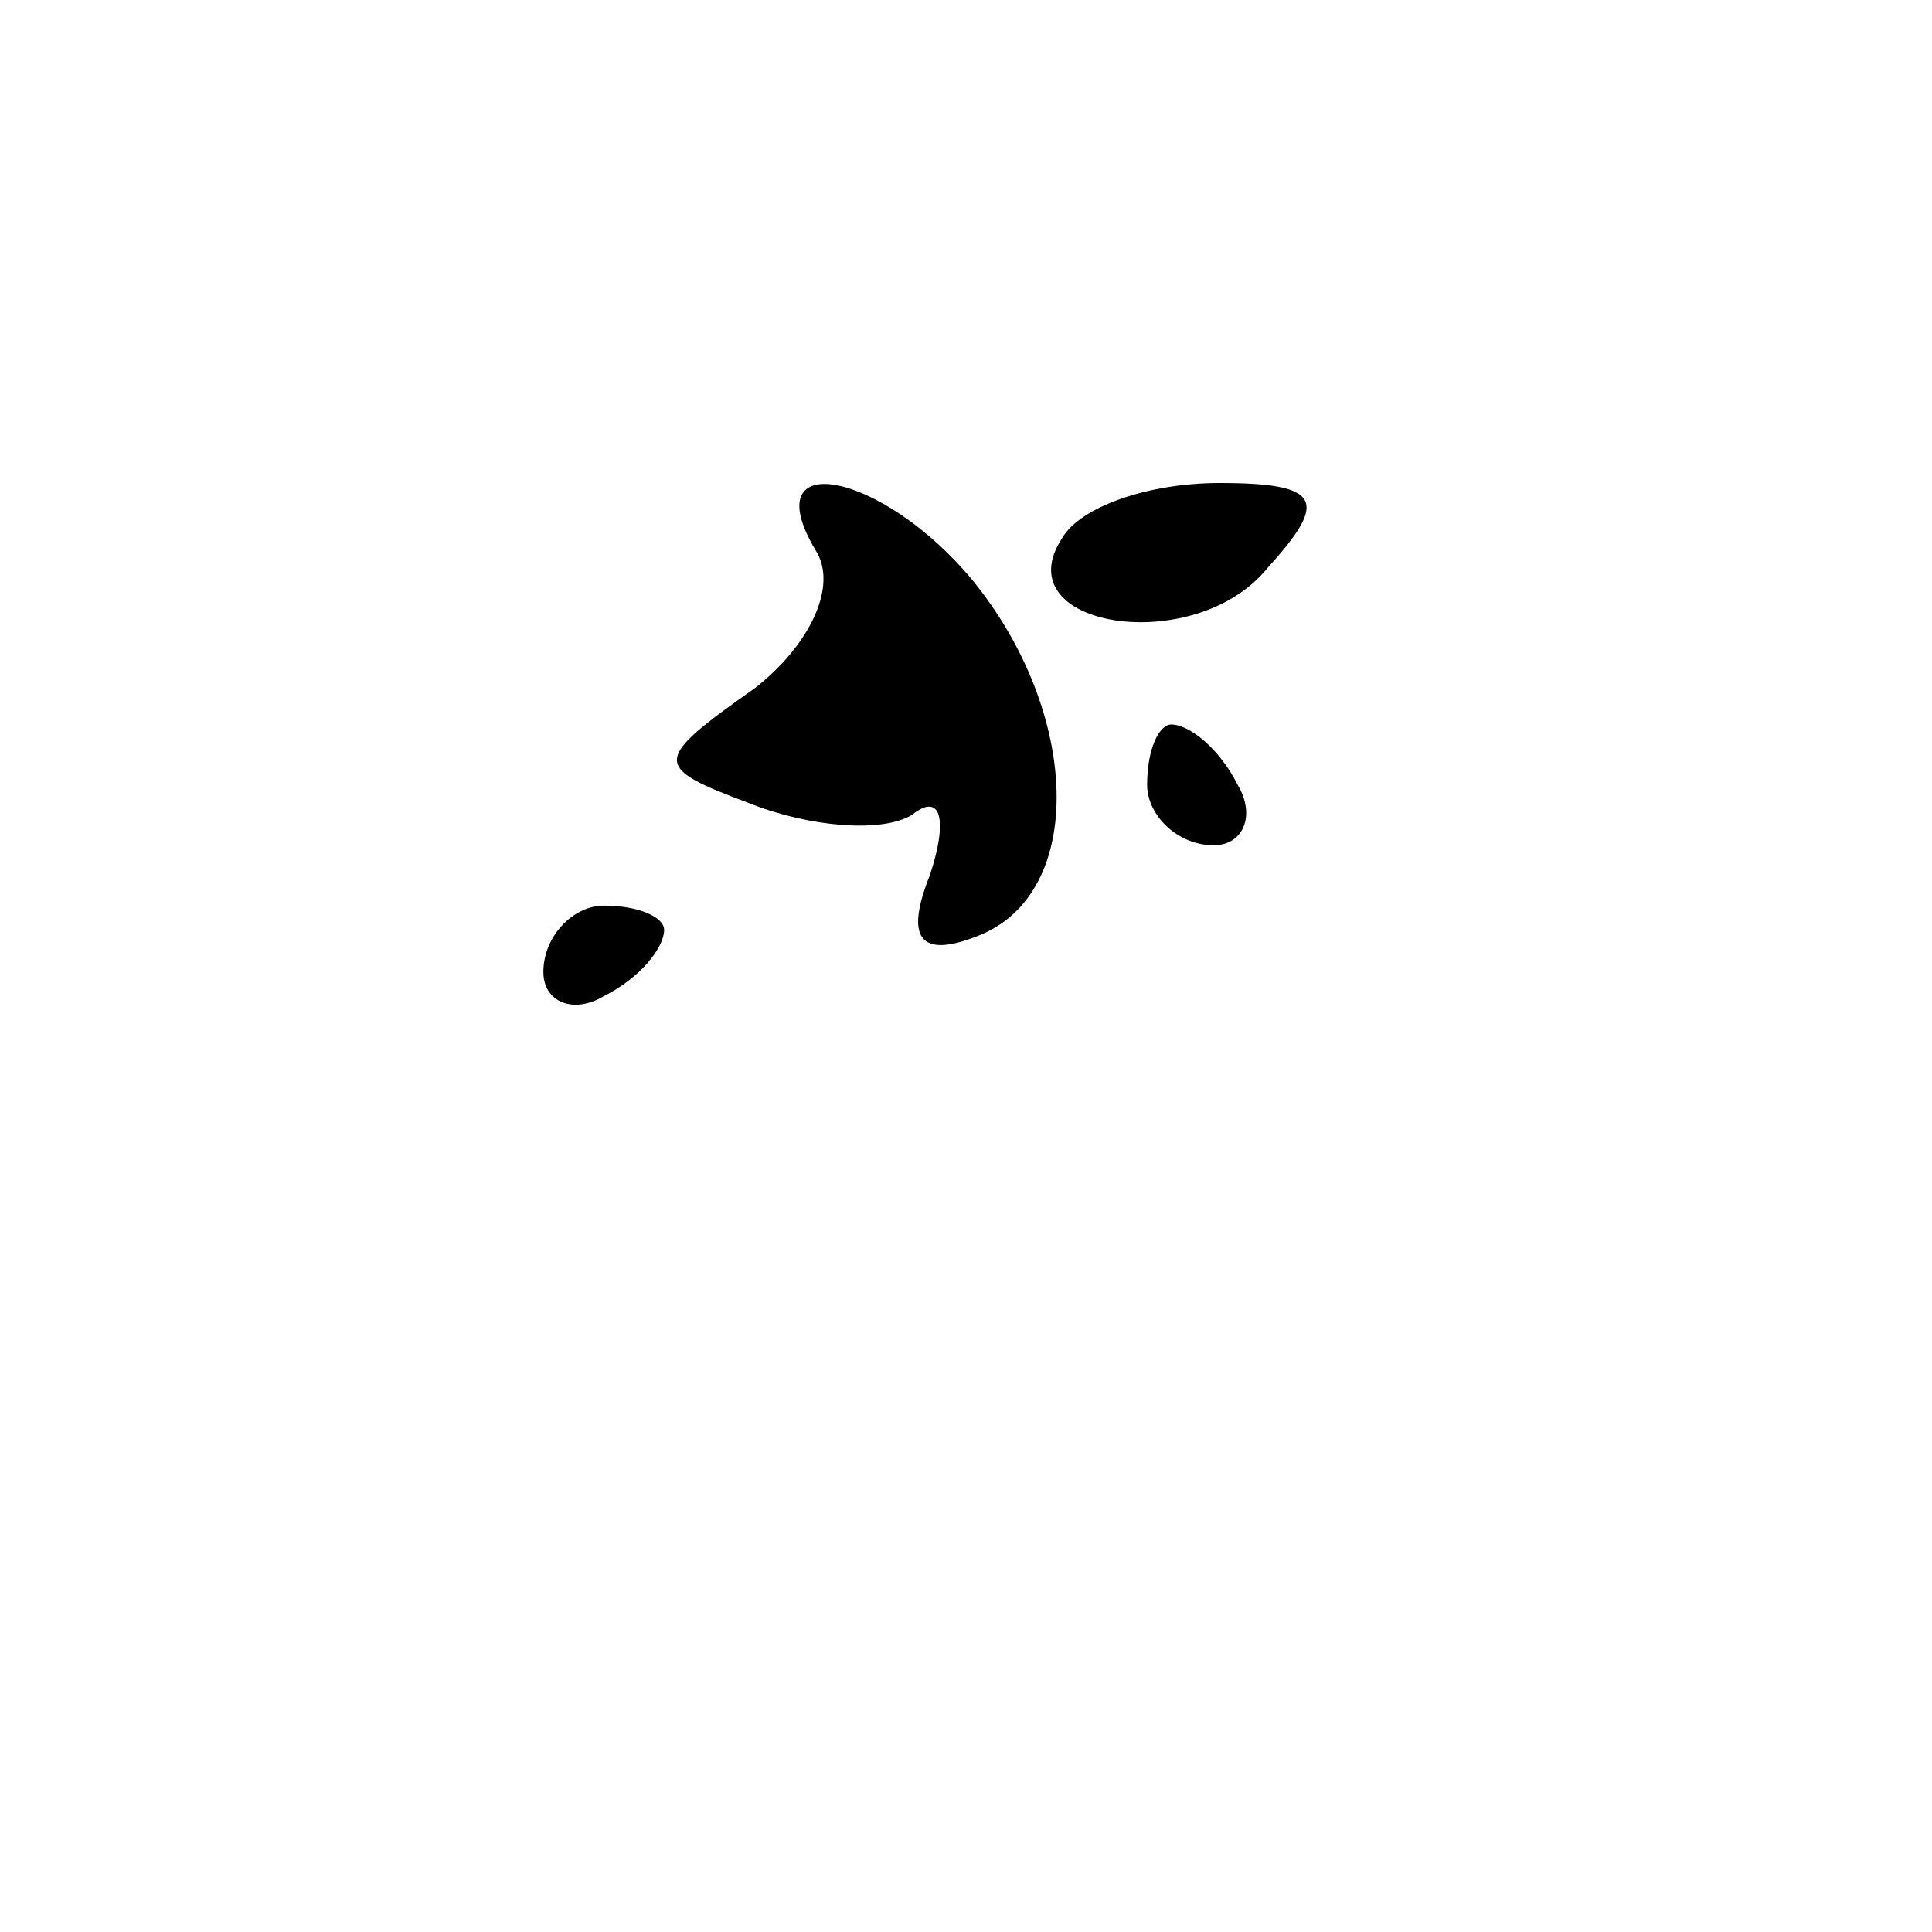 <?xml version="1.0" standalone="no"?>
<!DOCTYPE svg PUBLIC "-//W3C//DTD SVG 20010904//EN"
 "http://www.w3.org/TR/2001/REC-SVG-20010904/DTD/svg10.dtd">
<svg version="1.0" xmlns="http://www.w3.org/2000/svg"
 width="32pt" height="32pt" viewBox="0 0 32 32"
 preserveAspectRatio="xMidYMid meet">
<g transform="translate(0,32) scale(0.1,-0.1)"
fill="#000000" stroke="none">
<path fill="#000000" stroke="none" d="M135 229 c4 -6 -1 -16 -10 -23 -17 -12
-17 -13 -1 -19 10 -4 22 -5 27 -2 5 4 6 -1 3 -10 -4 -10 -2 -14 8 -10 18 7 17
37 -1 59 -15 18 -36 22 -26 5z"/>
<path fill="#000000" stroke="none" d="M176 231 c-10 -15 22 -20 34 -5 10 11
9 14 -8 14 -12 0 -23 -4 -26 -9z"/>
<path fill="#000000" stroke="none" d="M190 190 c0 -5 5 -10 11 -10 5 0 7 5 4
10 -3 6 -8 10 -11 10 -2 0 -4 -4 -4 -10z"/>
<path fill="#000000" stroke="none" d="M90 159 c0 -5 5 -7 10 -4 6 3 10 8 10
11 0 2 -4 4 -10 4 -5 0 -10 -5 -10 -11z"/>
</g>
</svg>
